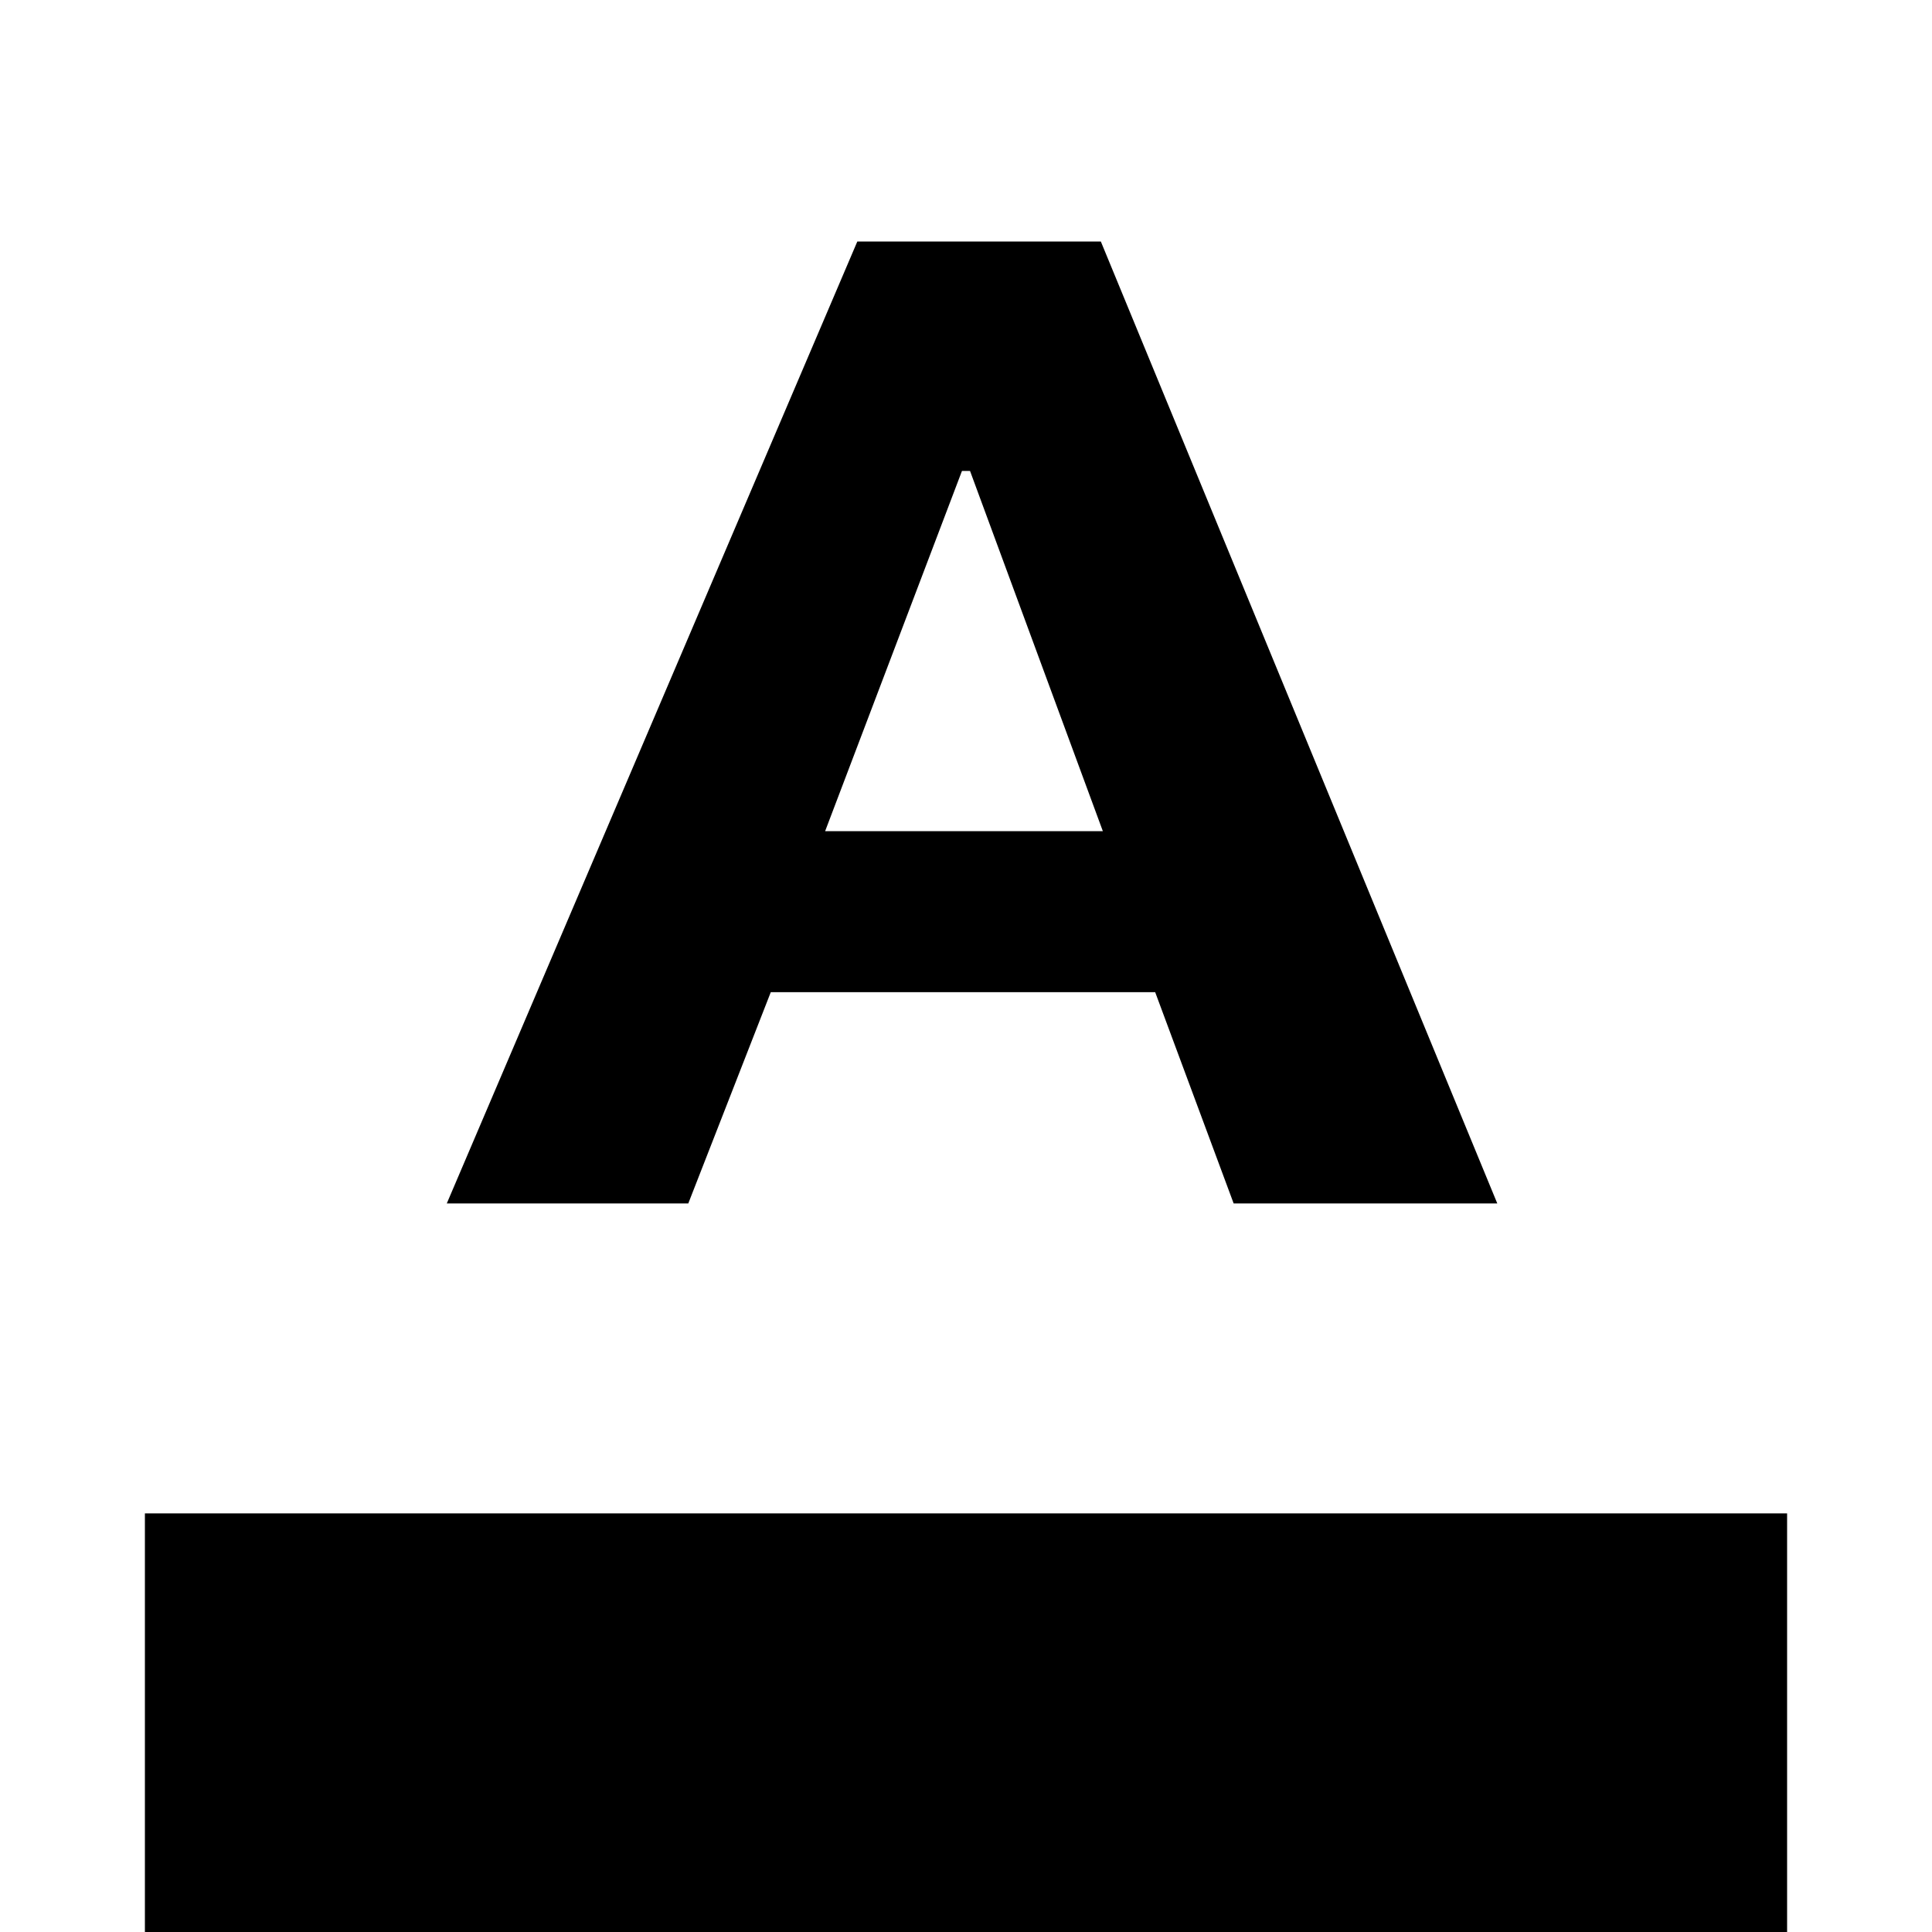<svg xmlns="http://www.w3.org/2000/svg" height="20" viewBox="0 -960 960 960" width="20"><path d="M72 0v-208h816V0H72Zm150-362 204-478h121l197 478H613l-39-105H383l-41 105H222Zm188-185h138l-66-179h-4l-68 179Z"/></svg>
